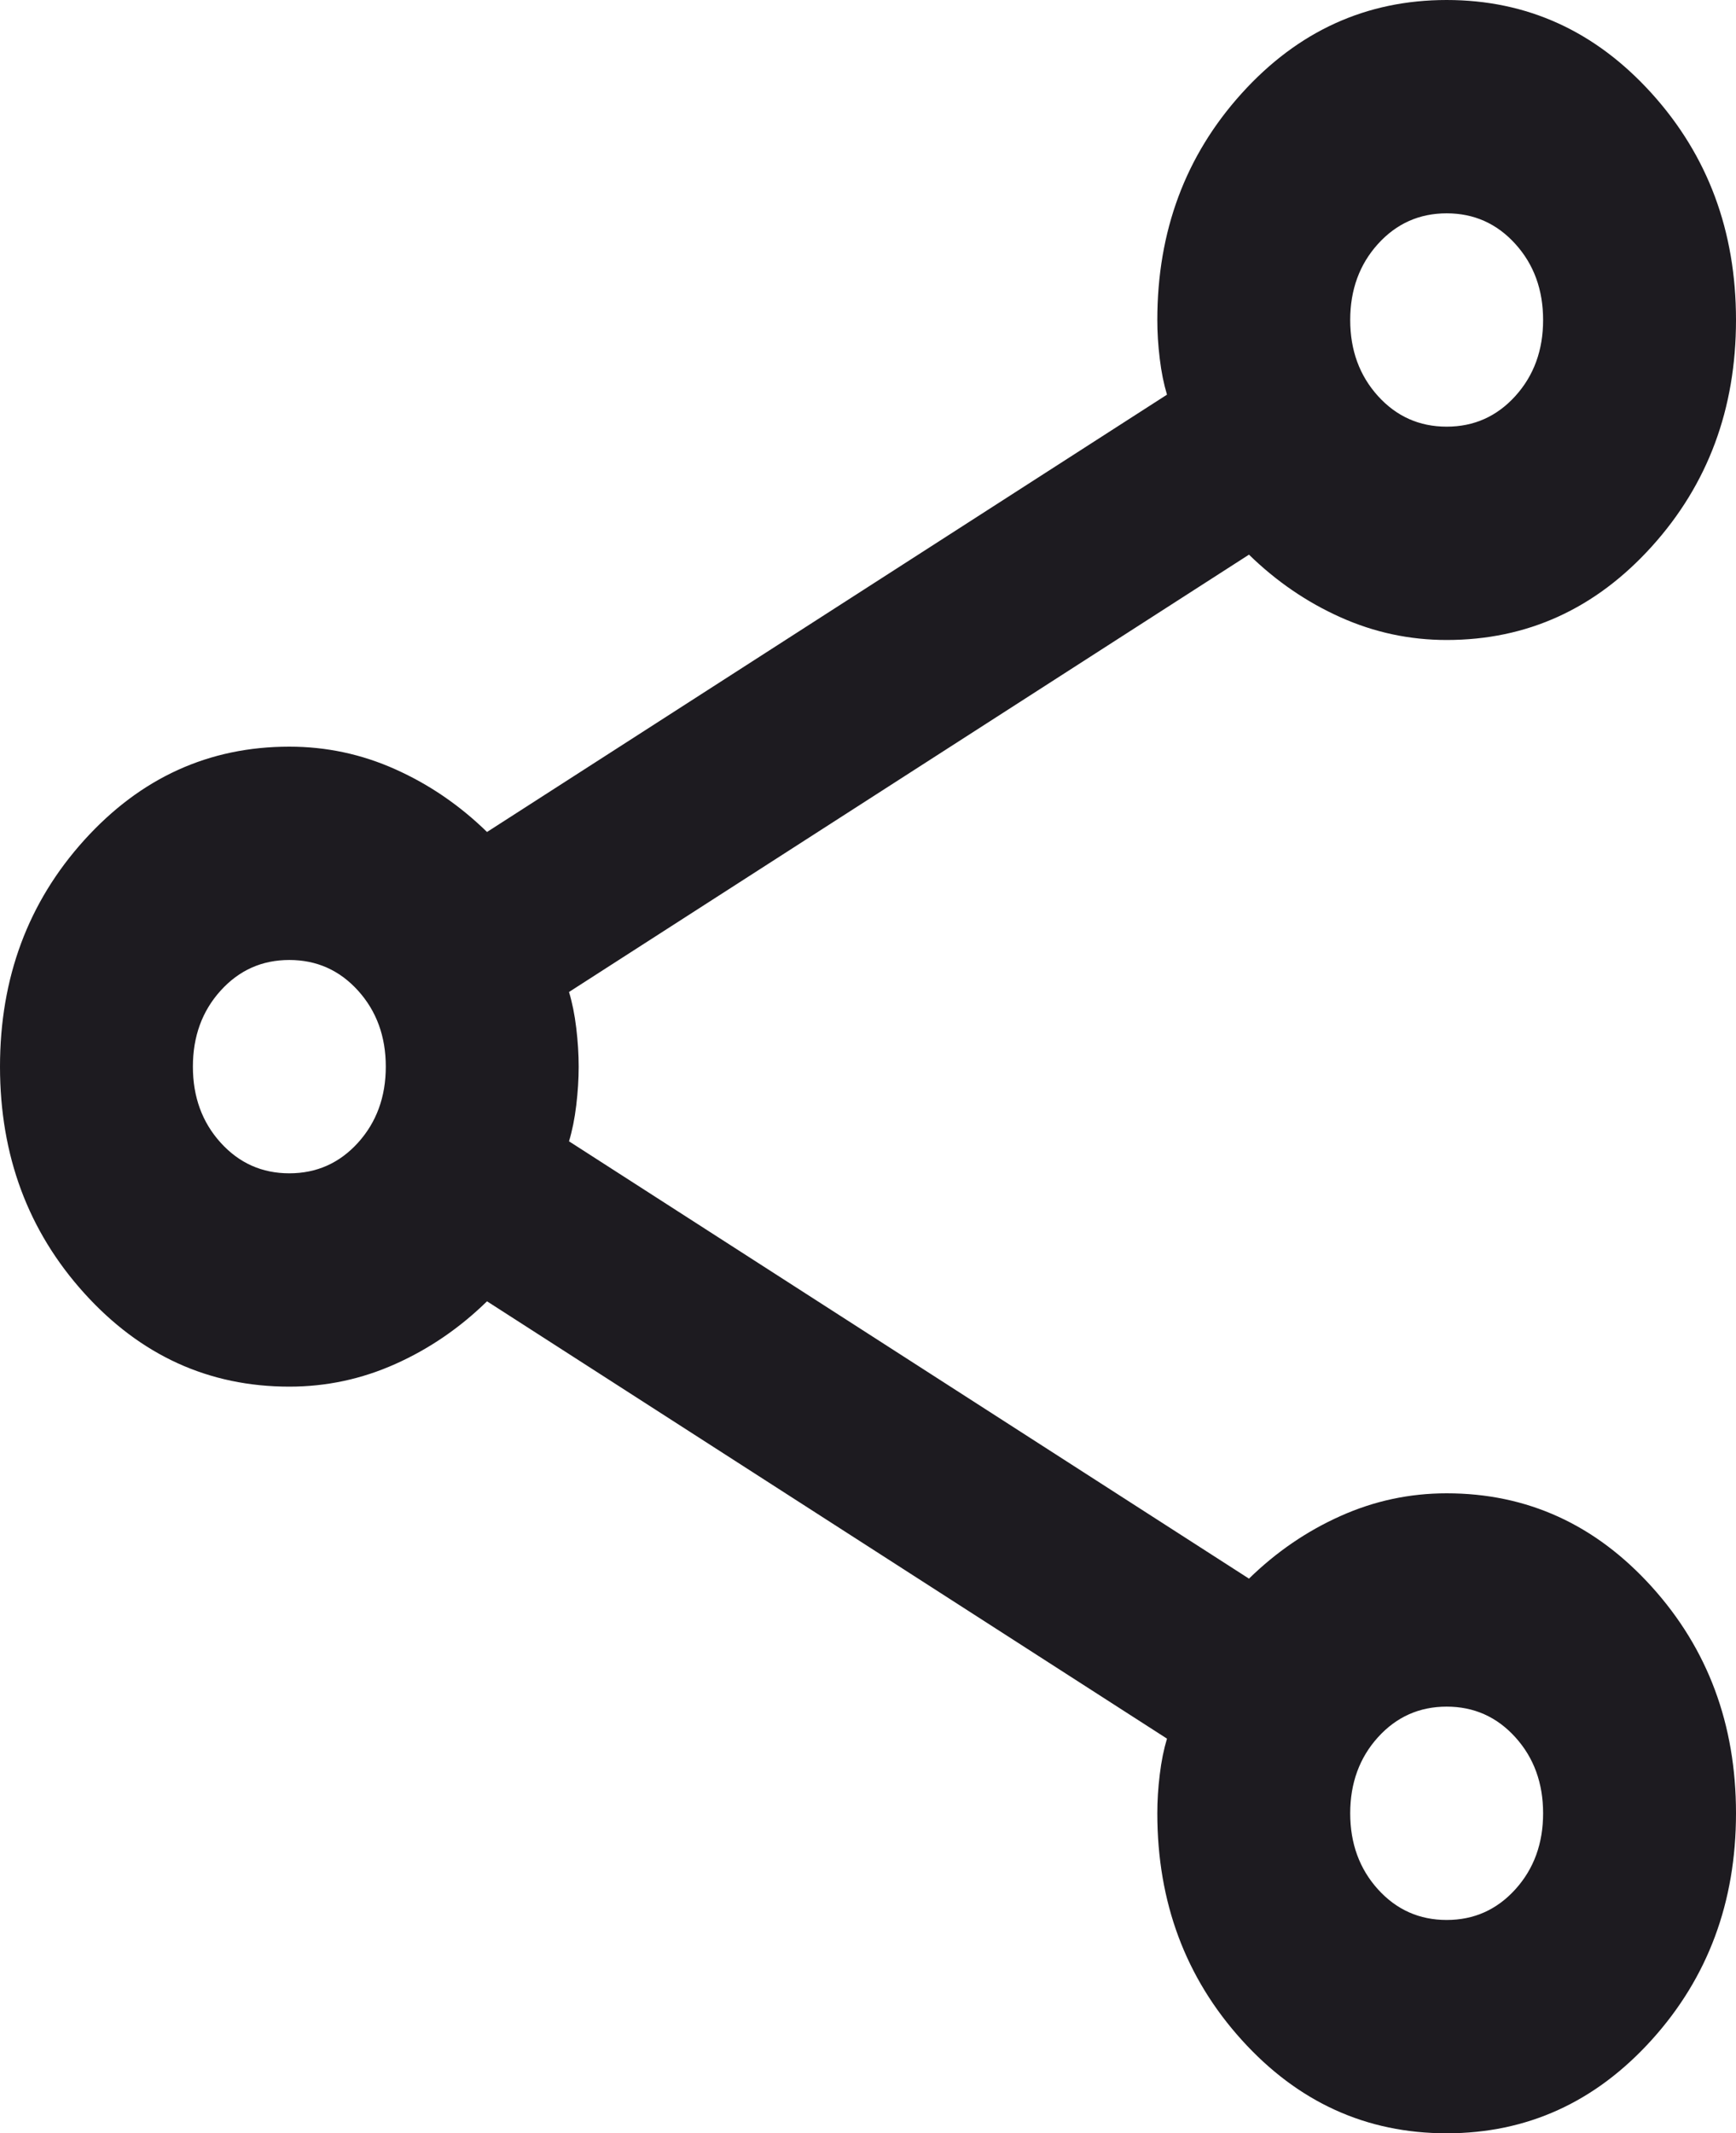 <svg width="35" height="43" viewBox="0 0 35 43" fill="none" xmlns="http://www.w3.org/2000/svg">
<path d="M29.167 43C27.546 43 26.169 42.373 25.035 41.119C23.901 39.865 23.333 38.342 23.333 36.55C23.333 36.299 23.349 36.039 23.382 35.771C23.414 35.502 23.463 35.26 23.528 35.045L9.819 26.23C9.269 26.767 8.653 27.189 7.972 27.493C7.292 27.798 6.579 27.95 5.833 27.95C4.213 27.95 2.836 27.323 1.701 26.069C0.567 24.815 0 23.292 0 21.5C0 19.708 0.567 18.185 1.701 16.931C2.836 15.677 4.213 15.05 5.833 15.05C6.579 15.05 7.292 15.202 7.972 15.507C8.653 15.812 9.269 16.233 9.819 16.77L23.528 7.955C23.463 7.74 23.414 7.498 23.382 7.229C23.349 6.961 23.333 6.701 23.333 6.45C23.333 4.658 23.901 3.135 25.035 1.881C26.169 0.627 27.546 0 29.167 0C30.787 0 32.164 0.627 33.299 1.881C34.433 3.135 35 4.658 35 6.45C35 8.242 34.433 9.765 33.299 11.019C32.164 12.273 30.787 12.9 29.167 12.9C28.421 12.9 27.708 12.748 27.028 12.443C26.347 12.139 25.732 11.717 25.181 11.18L11.472 19.995C11.537 20.21 11.586 20.452 11.618 20.721C11.65 20.989 11.667 21.249 11.667 21.5C11.667 21.751 11.65 22.011 11.618 22.279C11.586 22.548 11.537 22.79 11.472 23.005L25.181 31.82C25.732 31.282 26.347 30.861 27.028 30.557C27.708 30.252 28.421 30.1 29.167 30.1C30.787 30.1 32.164 30.727 33.299 31.981C34.433 33.235 35 34.758 35 36.55C35 38.342 34.433 39.865 33.299 41.119C32.164 42.373 30.787 43 29.167 43ZM29.167 8.6C29.718 8.6 30.179 8.394 30.552 7.982C30.925 7.57 31.111 7.059 31.111 6.45C31.111 5.841 30.925 5.33 30.552 4.918C30.179 4.506 29.718 4.3 29.167 4.3C28.616 4.3 28.154 4.506 27.781 4.918C27.409 5.33 27.222 5.841 27.222 6.45C27.222 7.059 27.409 7.57 27.781 7.982C28.154 8.394 28.616 8.6 29.167 8.6ZM5.833 23.65C6.384 23.65 6.846 23.444 7.219 23.032C7.591 22.62 7.778 22.109 7.778 21.5C7.778 20.891 7.591 20.38 7.219 19.968C6.846 19.556 6.384 19.35 5.833 19.35C5.282 19.35 4.821 19.556 4.448 19.968C4.075 20.38 3.889 20.891 3.889 21.5C3.889 22.109 4.075 22.62 4.448 23.032C4.821 23.444 5.282 23.65 5.833 23.65ZM29.167 38.7C29.718 38.7 30.179 38.494 30.552 38.082C30.925 37.67 31.111 37.159 31.111 36.55C31.111 35.941 30.925 35.43 30.552 35.018C30.179 34.606 29.718 34.4 29.167 34.4C28.616 34.4 28.154 34.606 27.781 35.018C27.409 35.43 27.222 35.941 27.222 36.55C27.222 37.159 27.409 37.67 27.781 38.082C28.154 38.494 28.616 38.7 29.167 38.7Z" fill="#1D1B20"/>
</svg>
